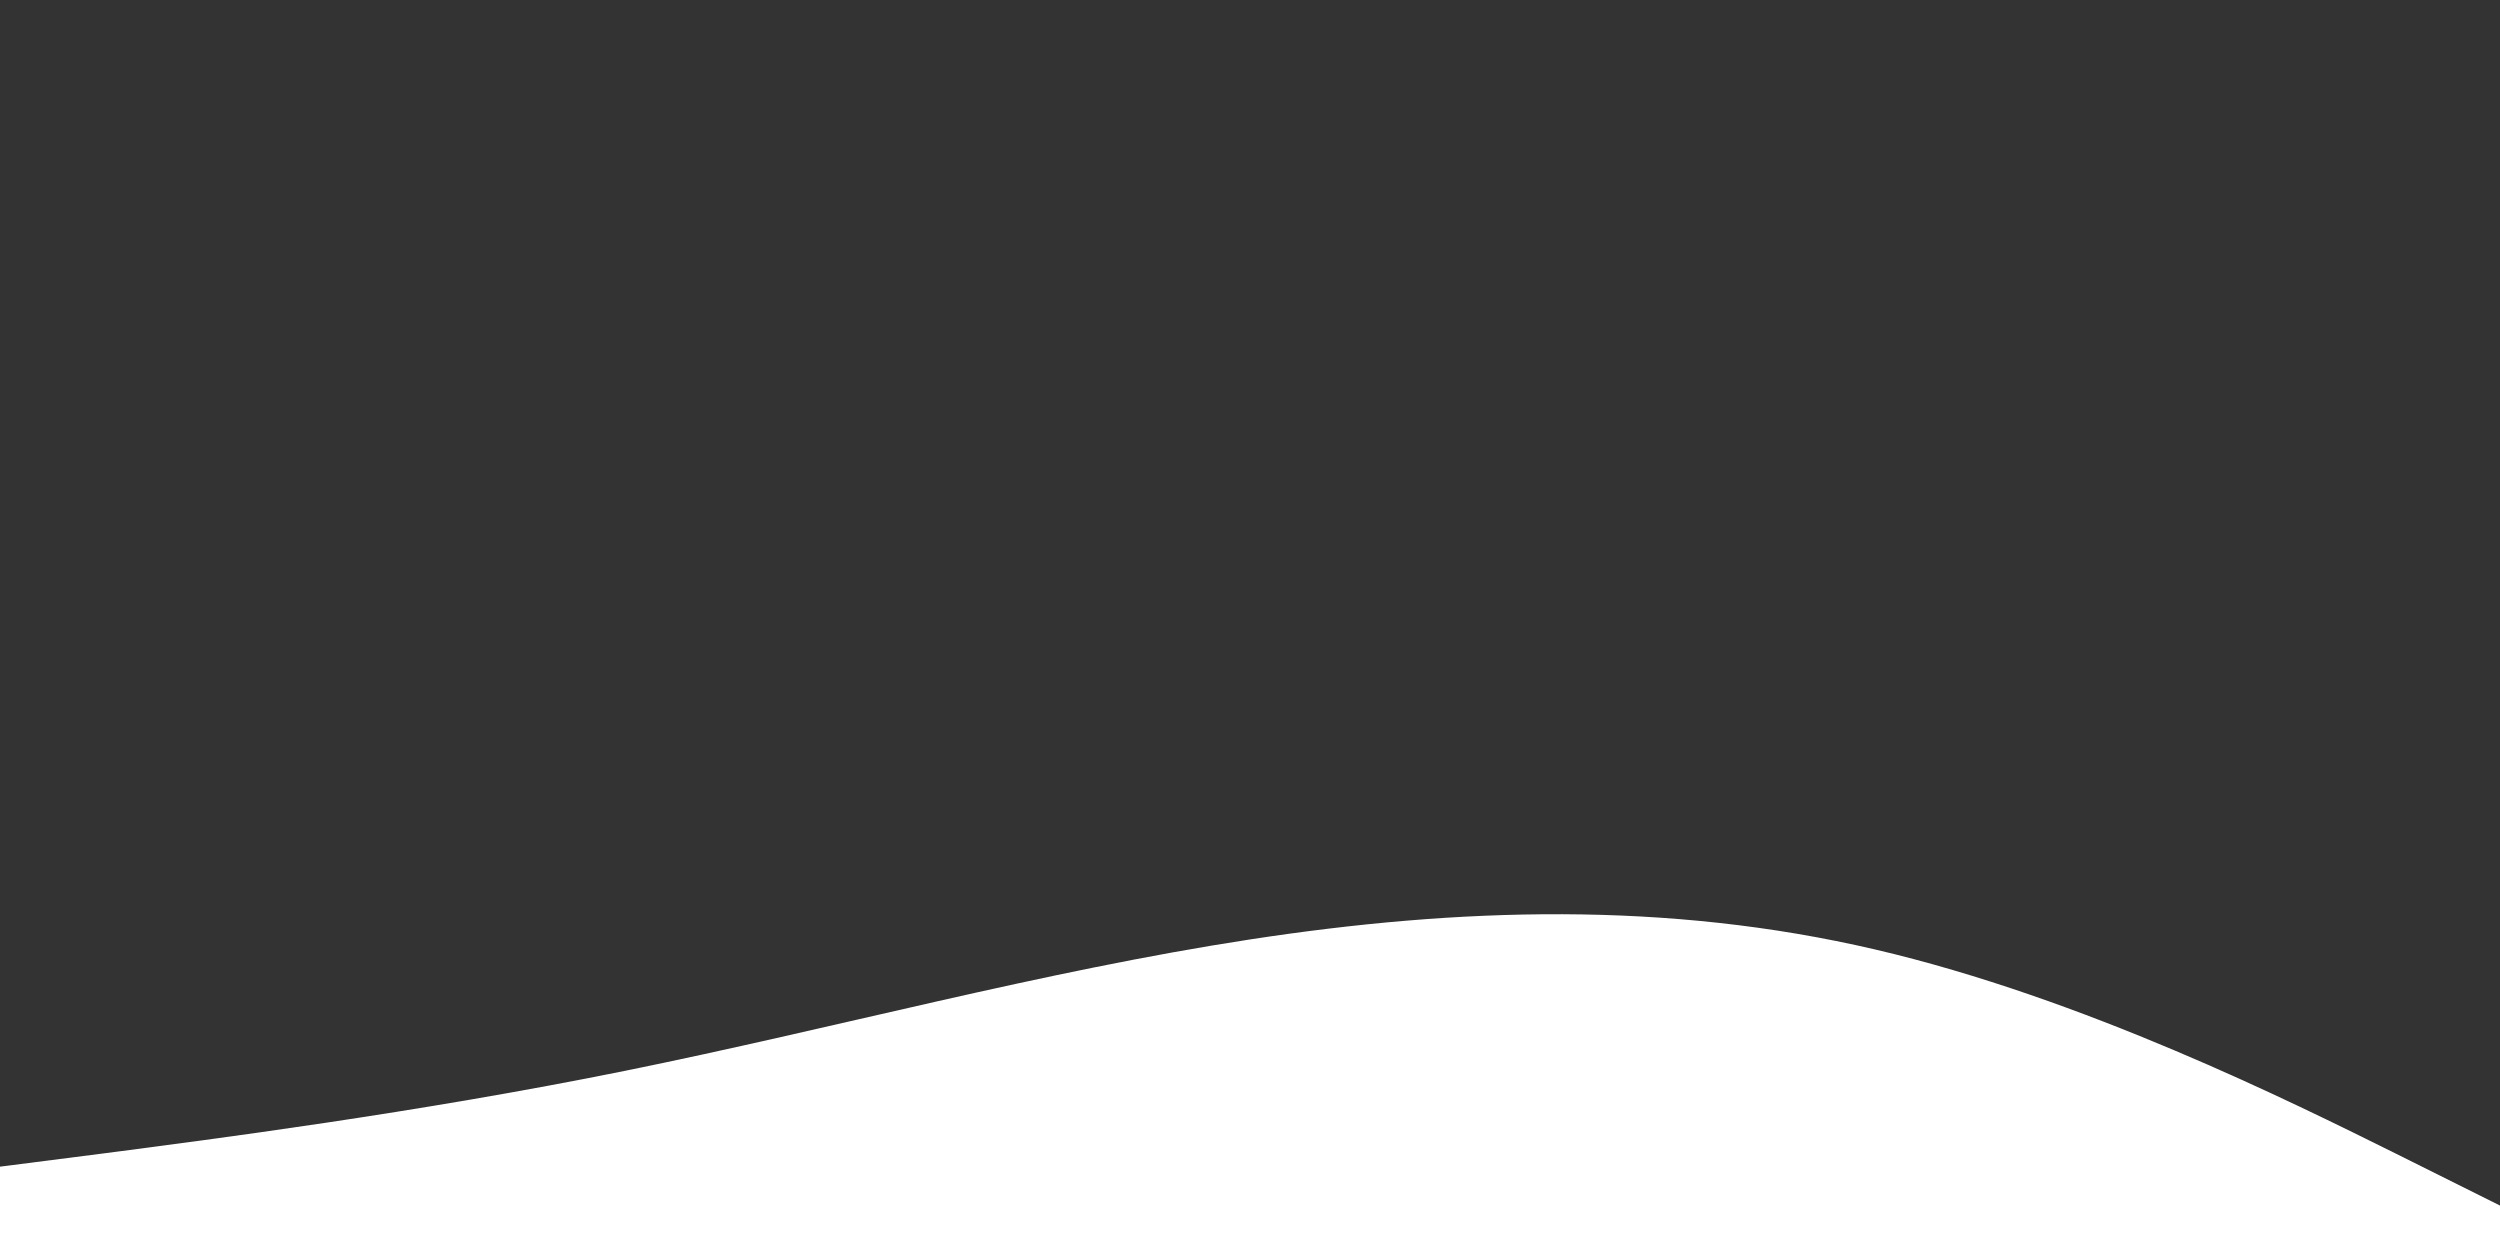 <svg id="visual" viewBox="0 0 900 450" width="900" height="450" xmlns="http://www.w3.org/2000/svg" xmlns:xlink="http://www.w3.org/1999/xlink" version="1.1"><rect x="0" y="0" width="900" height="450" fill="#333333" stroke="none"/><path d="M0 420L37.5 415.2C75 410.3 150 400.7 225 385.5C300 370.3 375 349.7 450 338.2C525 326.7 600 324.3 675 341.8C750 359.3 825 396.7 862.5 415.3L900 434L900 451L862.5 451C825 451 750 451 675 451C600 451 525 451 450 451C375 451 300 451 225 451C150 451 75 451 37.5 451L0 451Z" fill="#FFFFFF" stroke-linecap="round" stroke-linejoin="miter"></path></svg>